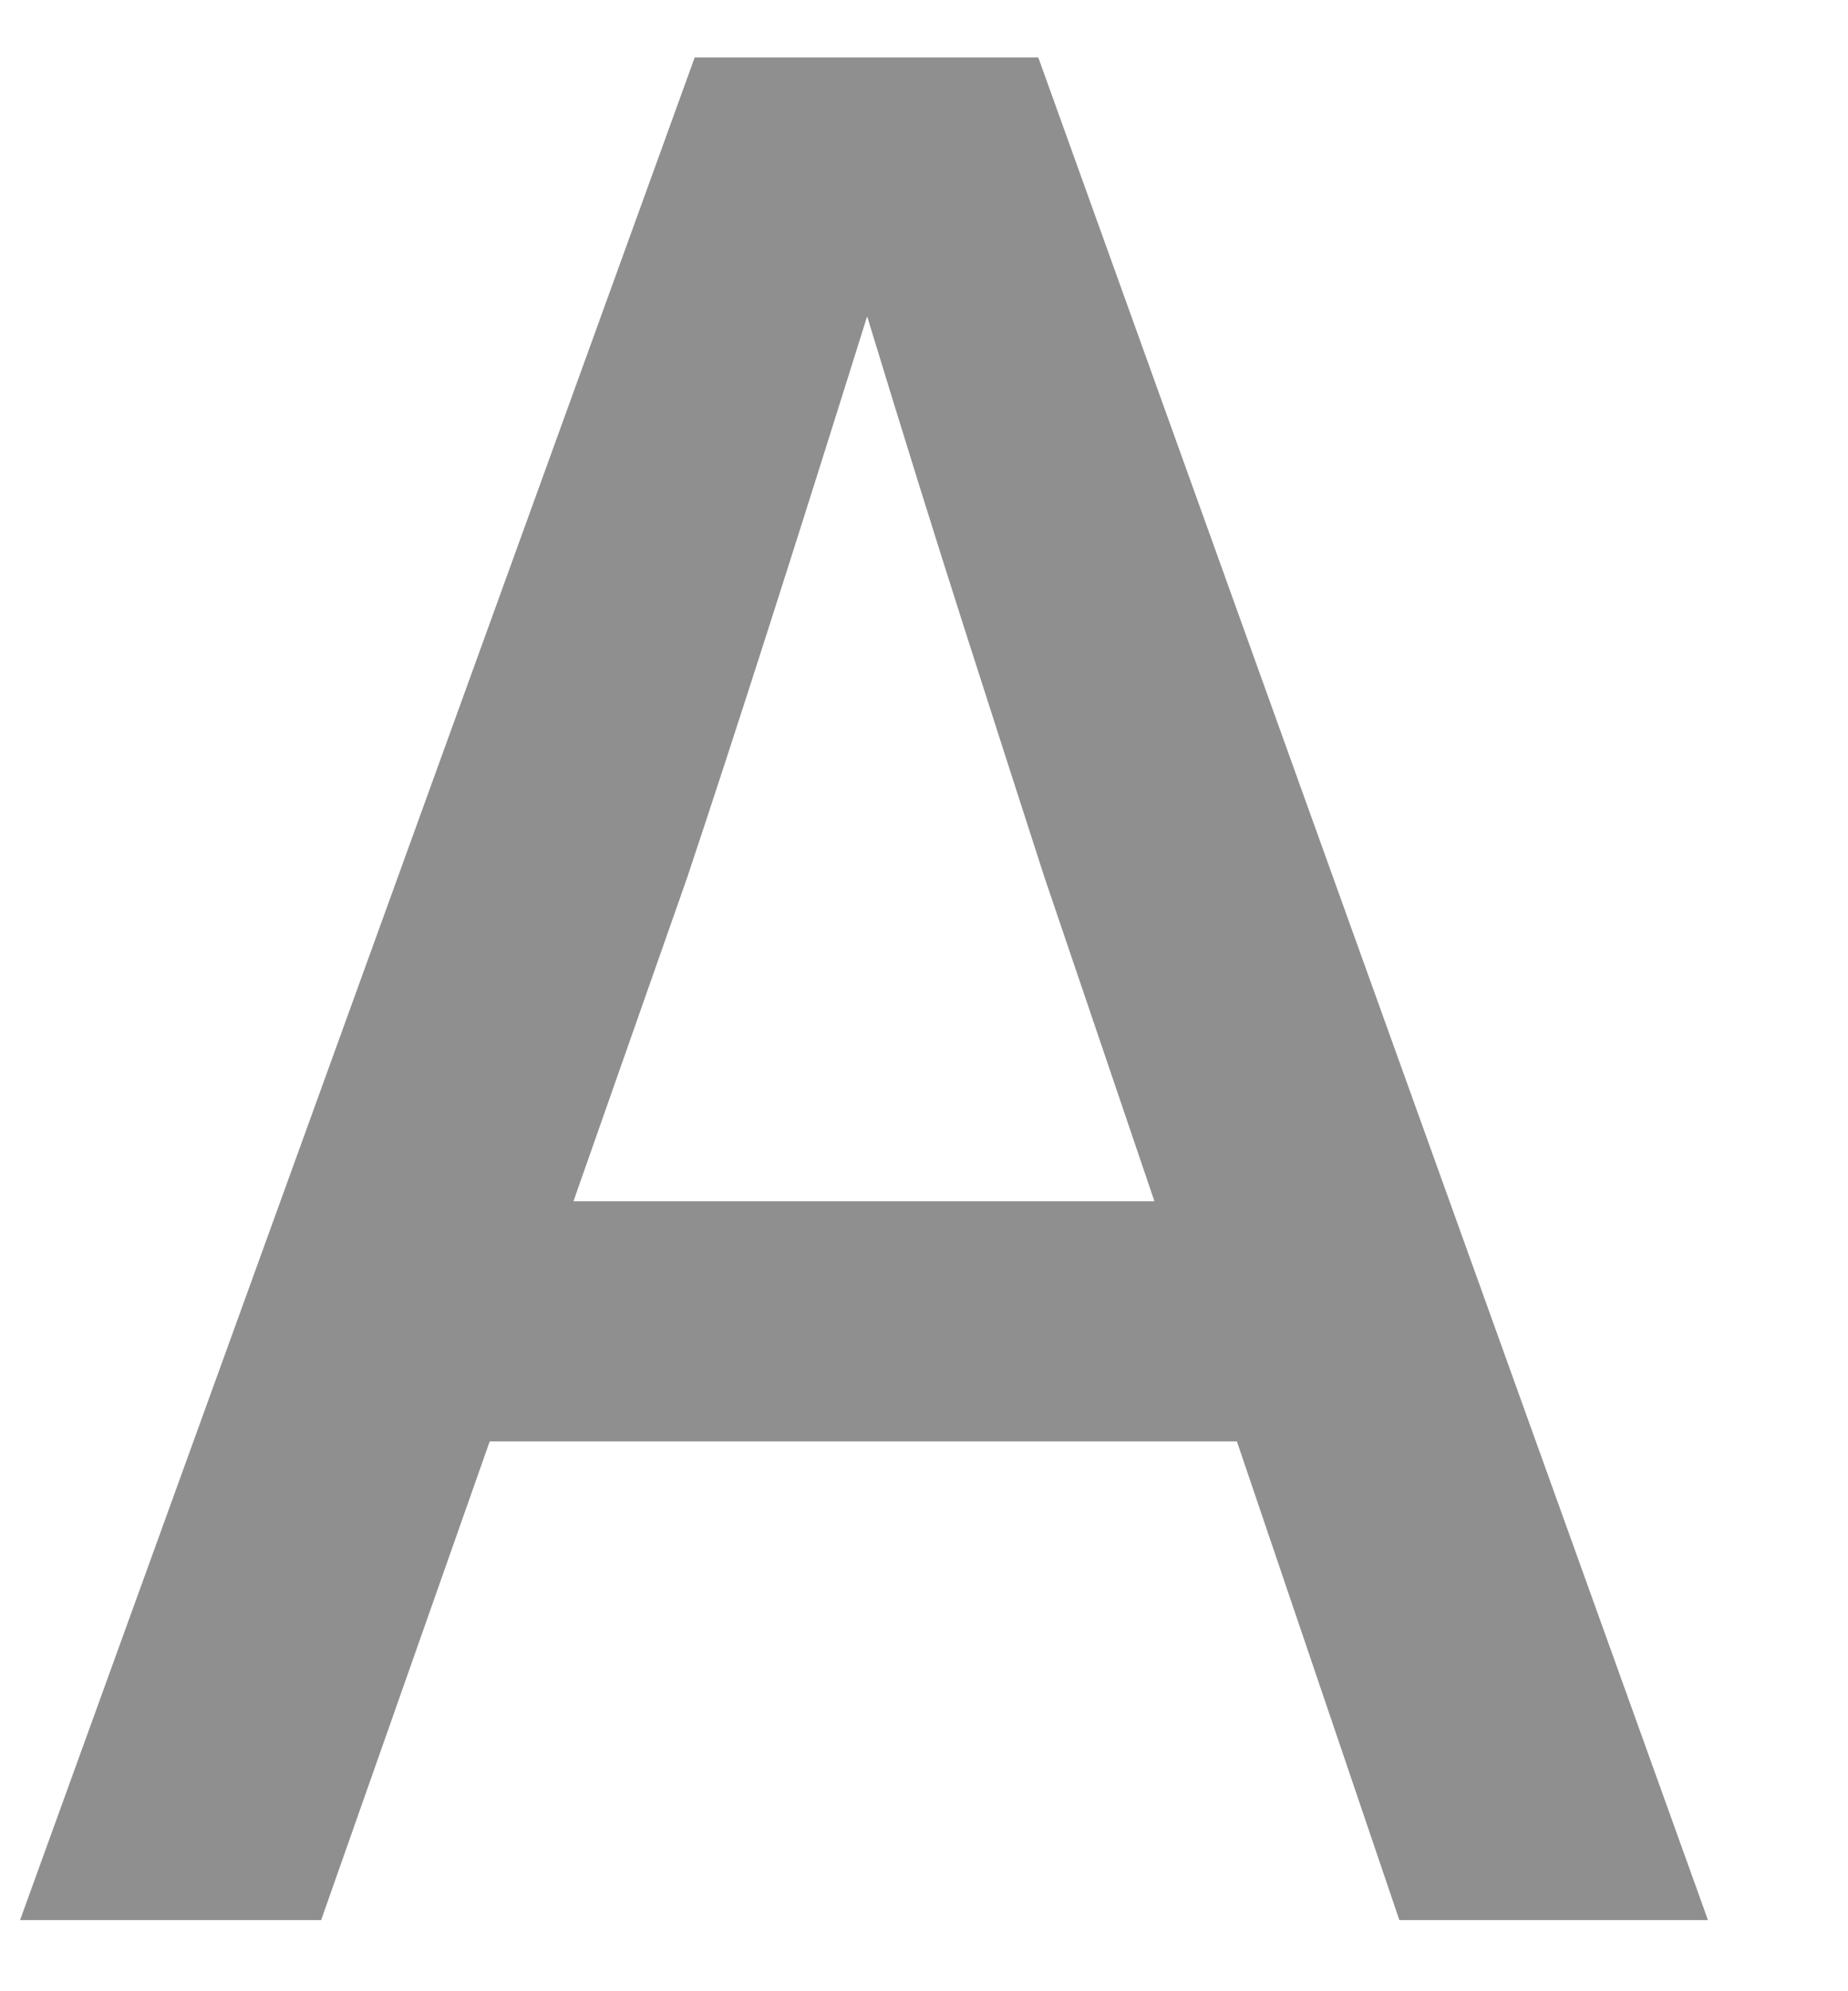 <svg width="13" height="14" viewBox="0 0 13 14" fill="none" xmlns="http://www.w3.org/2000/svg">
<path d="M0.141 13.5L4.887 0.404H7.304L12.015 13.5H9.844L8.701 10.134H3.445L2.259 13.5H0.141ZM4.034 8.446H8.121L7.348 6.17C7.172 5.625 6.984 5.042 6.785 4.421C6.586 3.8 6.357 3.067 6.1 2.224C5.836 3.067 5.604 3.8 5.405 4.421C5.206 5.042 5.016 5.625 4.834 6.17L4.034 8.446Z" fill="#8F8F8F"/>
</svg>
